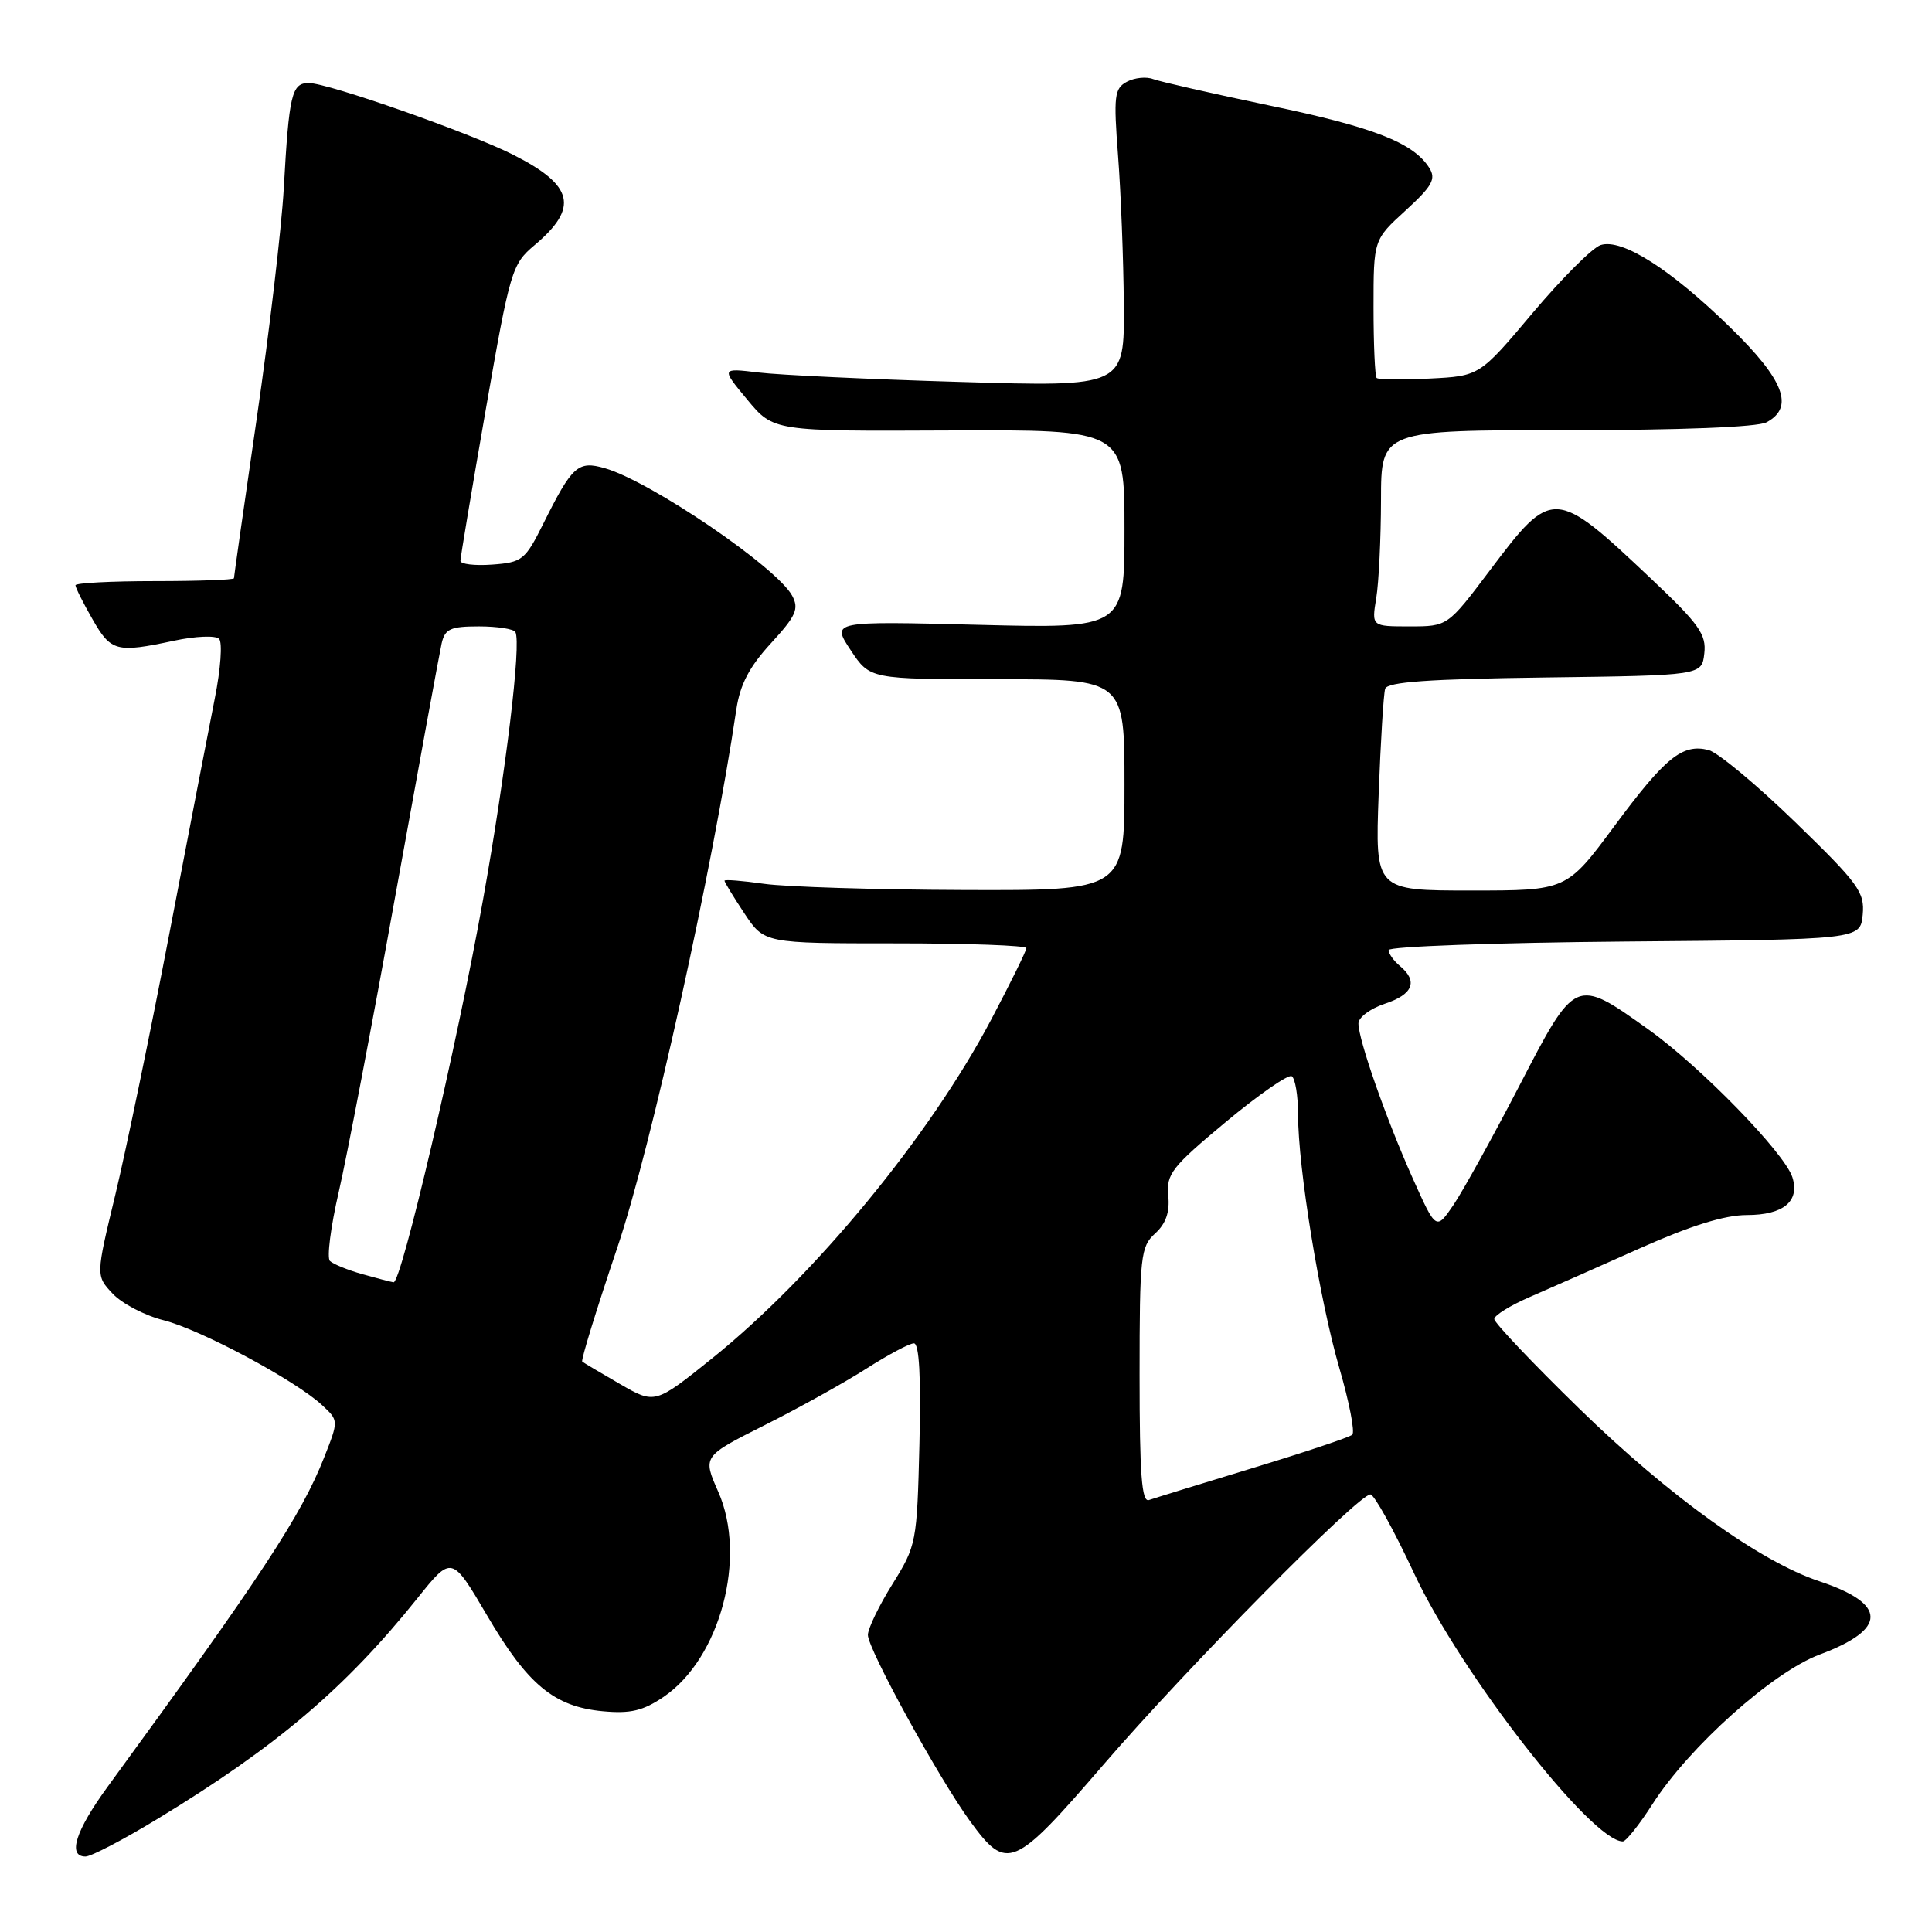 <?xml version="1.0" encoding="UTF-8" standalone="no"?>
<!DOCTYPE svg PUBLIC "-//W3C//DTD SVG 1.1//EN" "http://www.w3.org/Graphics/SVG/1.1/DTD/svg11.dtd" >
<svg xmlns="http://www.w3.org/2000/svg" xmlns:xlink="http://www.w3.org/1999/xlink" version="1.1" viewBox="0 0 256 256">
 <g >
 <path fill="currentColor"
d=" M 20.86 241.02 C 36.62 231.45 45.77 223.68 55.29 211.80 C 59.86 206.09 59.86 206.09 64.53 214.04 C 69.92 223.24 73.43 226.15 79.88 226.75 C 83.54 227.09 85.21 226.69 87.94 224.84 C 95.44 219.74 99.01 206.33 95.17 197.66 C 93.10 192.97 93.10 192.97 101.30 188.85 C 105.81 186.59 111.87 183.22 114.77 181.37 C 117.67 179.52 120.51 178.00 121.10 178.00 C 121.80 178.00 122.05 182.42 121.83 191.34 C 121.51 204.41 121.43 204.80 118.25 209.91 C 116.46 212.78 115.00 215.81 115.00 216.64 C 115.00 218.51 124.40 235.64 128.54 241.32 C 133.43 248.02 134.29 247.66 146.24 233.80 C 157.30 220.97 180.02 197.98 181.59 198.02 C 182.09 198.03 184.71 202.76 187.40 208.53 C 193.61 221.80 210.90 244.00 215.03 244.00 C 215.45 244.00 217.22 241.78 218.96 239.06 C 223.85 231.43 234.91 221.55 241.13 219.23 C 250.11 215.88 250.09 212.52 241.09 209.53 C 233.22 206.92 221.16 198.25 209.25 186.64 C 203.06 180.61 198.00 175.27 198.00 174.78 C 198.00 174.29 200.14 172.97 202.75 171.84 C 205.36 170.71 211.92 167.81 217.33 165.39 C 224.01 162.41 228.54 161.00 231.46 161.00 C 236.32 161.00 238.51 159.18 237.50 155.99 C 236.48 152.78 225.34 141.34 218.44 136.42 C 208.73 129.49 208.78 129.47 201.32 143.87 C 197.79 150.68 193.86 157.78 192.60 159.65 C 190.29 163.04 190.29 163.04 187.17 156.08 C 183.65 148.20 180.00 137.78 180.00 135.61 C 180.00 134.81 181.57 133.64 183.50 133.00 C 187.24 131.77 187.93 130.02 185.50 128.00 C 184.68 127.32 184.00 126.37 184.00 125.89 C 184.00 125.42 198.06 124.91 215.25 124.76 C 246.50 124.50 246.50 124.50 246.82 121.21 C 247.10 118.21 246.29 117.10 237.87 108.93 C 232.77 103.98 227.61 99.69 226.39 99.38 C 222.93 98.51 220.67 100.34 213.90 109.48 C 207.59 118.00 207.59 118.00 194.90 118.00 C 182.21 118.00 182.21 118.00 182.68 105.25 C 182.94 98.24 183.33 91.95 183.54 91.27 C 183.82 90.36 189.33 89.97 204.71 89.77 C 225.50 89.50 225.50 89.50 225.83 86.58 C 226.12 84.07 225.14 82.69 218.83 76.73 C 206.00 64.60 205.69 64.58 197.42 75.57 C 191.82 83.00 191.82 83.00 186.78 83.00 C 181.74 83.00 181.74 83.00 182.36 79.25 C 182.70 77.19 182.98 71.34 182.99 66.25 C 183.00 57.00 183.00 57.00 207.57 57.00 C 222.59 57.00 232.88 56.60 234.07 55.96 C 237.80 53.97 236.43 50.37 229.26 43.38 C 221.36 35.66 214.92 31.57 212.10 32.47 C 211.02 32.81 206.97 36.86 203.09 41.46 C 196.05 49.83 196.05 49.83 189.44 50.16 C 185.80 50.35 182.64 50.31 182.41 50.08 C 182.19 49.85 182.00 45.64 182.00 40.72 C 182.00 31.77 182.00 31.77 186.25 27.89 C 189.79 24.65 190.31 23.71 189.39 22.25 C 187.29 18.91 182.02 16.85 168.26 13.99 C 160.66 12.40 153.71 10.82 152.80 10.48 C 151.90 10.13 150.33 10.29 149.32 10.83 C 147.66 11.72 147.54 12.69 148.15 20.66 C 148.52 25.52 148.87 34.40 148.91 40.38 C 149.00 51.26 149.00 51.26 127.25 50.61 C 115.29 50.26 103.26 49.69 100.52 49.36 C 95.54 48.76 95.54 48.76 99.02 52.96 C 102.50 57.15 102.50 57.15 125.75 57.04 C 149.00 56.93 149.00 56.93 149.00 70.11 C 149.00 83.28 149.00 83.28 129.59 82.79 C 110.17 82.30 110.17 82.30 112.72 86.15 C 115.27 90.00 115.27 90.00 132.13 90.00 C 149.00 90.00 149.00 90.00 149.00 104.00 C 149.00 118.00 149.00 118.00 127.75 117.93 C 116.06 117.89 104.14 117.52 101.25 117.11 C 98.36 116.70 96.00 116.51 96.00 116.70 C 96.00 116.89 97.18 118.83 98.63 121.02 C 101.27 125.00 101.27 125.00 118.63 125.00 C 128.18 125.00 136.00 125.28 136.00 125.63 C 136.00 125.98 133.91 130.22 131.36 135.06 C 123.19 150.55 107.98 169.02 94.41 179.95 C 86.79 186.07 86.79 186.07 82.15 183.39 C 79.59 181.91 77.34 180.58 77.15 180.42 C 76.95 180.26 79.05 173.46 81.80 165.31 C 86.25 152.16 94.44 115.13 97.57 94.00 C 98.06 90.71 99.29 88.35 102.15 85.24 C 105.48 81.61 105.90 80.68 104.97 78.94 C 102.96 75.18 86.21 63.78 80.14 62.04 C 76.58 61.02 75.82 61.71 72.00 69.37 C 69.59 74.21 69.20 74.52 65.22 74.81 C 62.90 74.98 61.00 74.75 61.01 74.31 C 61.01 73.86 62.52 64.86 64.36 54.31 C 67.58 35.85 67.83 35.01 70.80 32.51 C 76.73 27.52 76.05 24.58 68.01 20.51 C 62.28 17.60 43.47 11.00 40.92 11.00 C 38.65 11.00 38.30 12.47 37.60 25.00 C 37.30 30.23 35.70 43.89 34.03 55.37 C 32.36 66.85 31.00 76.41 31.00 76.62 C 31.00 76.83 26.28 77.00 20.50 77.00 C 14.72 77.00 10.00 77.25 10.00 77.55 C 10.00 77.86 11.01 79.88 12.25 82.04 C 14.70 86.34 15.42 86.53 23.05 84.90 C 25.89 84.29 28.57 84.18 29.03 84.65 C 29.49 85.12 29.24 88.65 28.47 92.50 C 27.71 96.35 25.01 110.30 22.48 123.50 C 19.95 136.70 16.71 152.35 15.29 158.27 C 12.69 169.04 12.69 169.04 14.93 171.42 C 16.16 172.73 19.20 174.32 21.68 174.94 C 26.59 176.18 39.17 182.92 42.69 186.20 C 44.88 188.23 44.88 188.23 42.95 193.12 C 39.93 200.79 34.56 208.96 14.28 236.73 C 10.00 242.59 8.92 246.00 11.33 246.00 C 12.07 246.00 16.36 243.76 20.86 241.02 Z  M 151.00 182.26 C 151.00 166.43 151.14 165.19 153.05 163.45 C 154.48 162.16 155.02 160.62 154.80 158.43 C 154.53 155.57 155.25 154.64 162.41 148.68 C 166.77 145.05 170.71 142.32 171.16 142.60 C 171.62 142.89 172.00 145.17 172.00 147.68 C 172.00 154.77 174.85 172.26 177.48 181.31 C 178.79 185.81 179.56 189.78 179.18 190.11 C 178.81 190.45 172.88 192.43 166.00 194.52 C 159.12 196.61 152.94 198.52 152.25 198.76 C 151.28 199.11 151.00 195.40 151.00 182.26 Z  M 48.00 168.83 C 46.08 168.29 44.15 167.50 43.72 167.09 C 43.29 166.68 43.82 162.55 44.89 157.92 C 45.96 153.29 49.35 135.55 52.42 118.50 C 55.50 101.45 58.24 86.49 58.52 85.25 C 58.96 83.33 59.69 83.00 63.46 83.00 C 65.89 83.00 68.07 83.34 68.29 83.75 C 69.10 85.23 67.04 102.29 64.00 119.24 C 60.58 138.39 53.17 170.05 52.15 169.91 C 51.79 169.86 49.92 169.37 48.00 168.83 Z "/>
</g>
</svg>